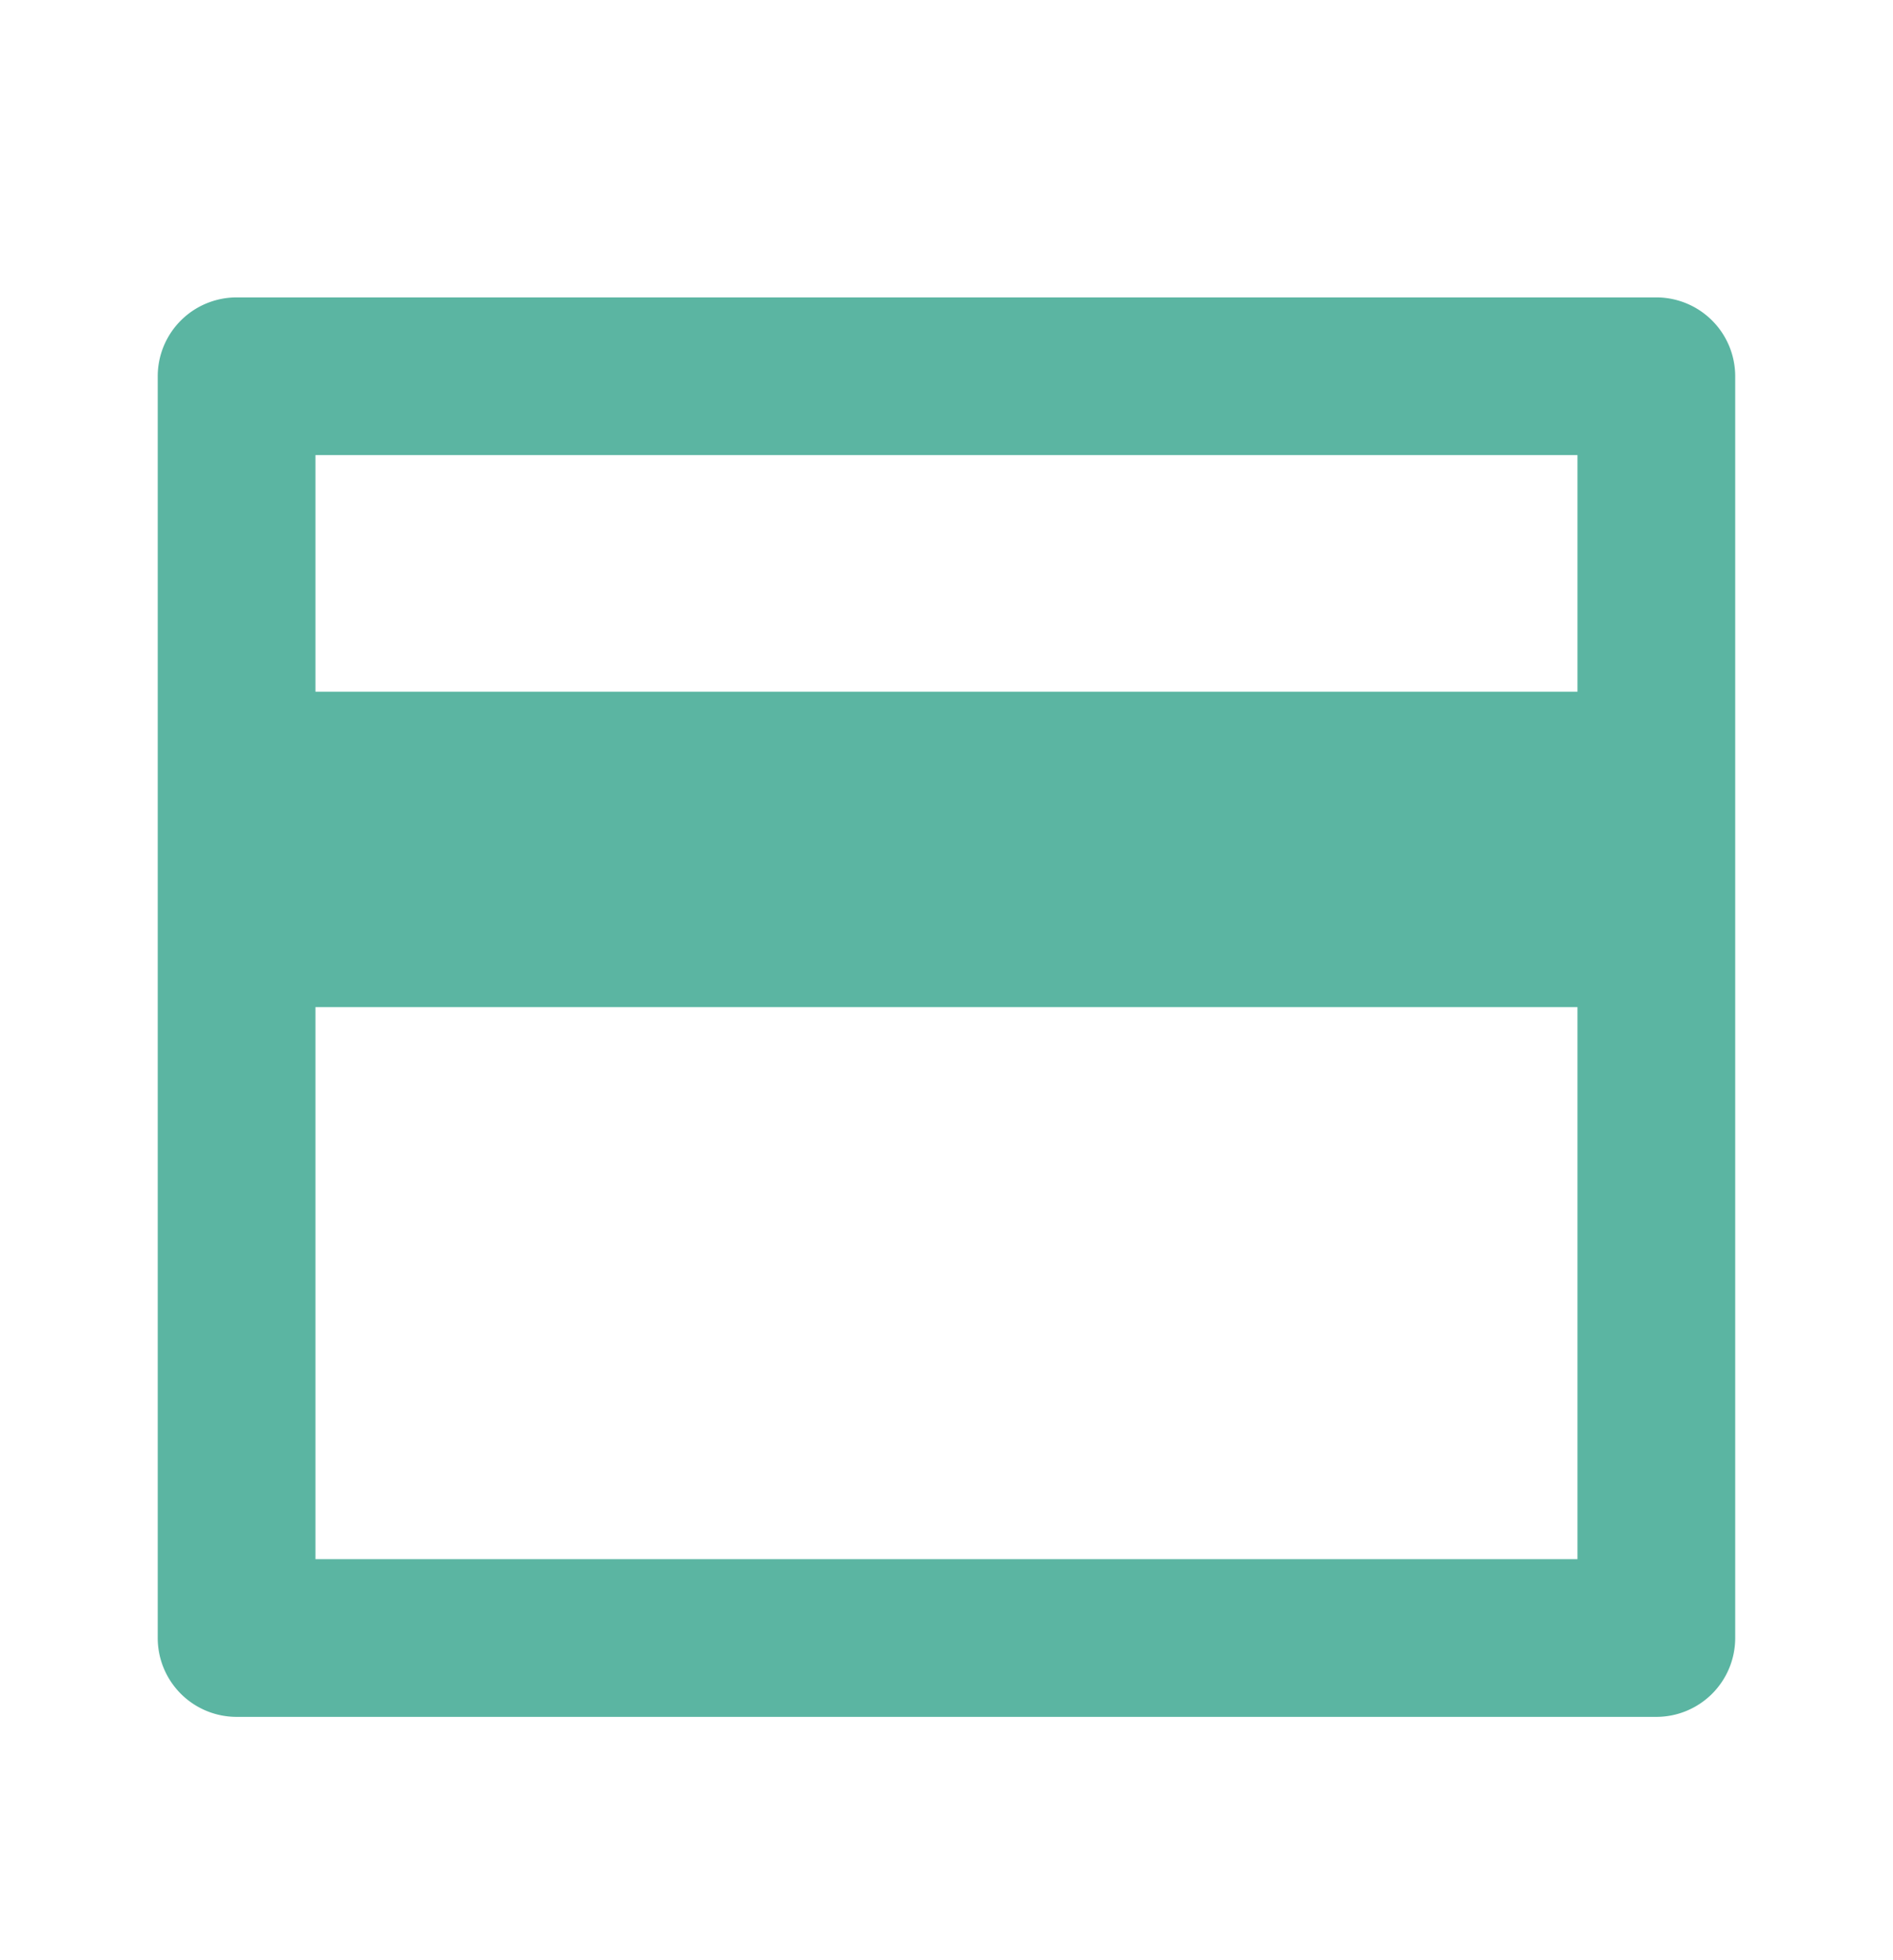 <svg xmlns="http://www.w3.org/2000/svg" width="28" height="29" fill="none"><path fill="#5BB5A2" d="M3.5 4.4h21a1.167 1.167 0 0 1 1.166 1.167v18.666A1.167 1.167 0 0 1 24.5 25.4h-21a1.167 1.167 0 0 1-1.167-1.166V5.566A1.167 1.167 0 0 1 3.5 4.4Zm19.833 10.5H4.666v8.167h18.667V14.9Zm0-4.667v-3.5H4.666v3.5h18.667Z"/></svg>